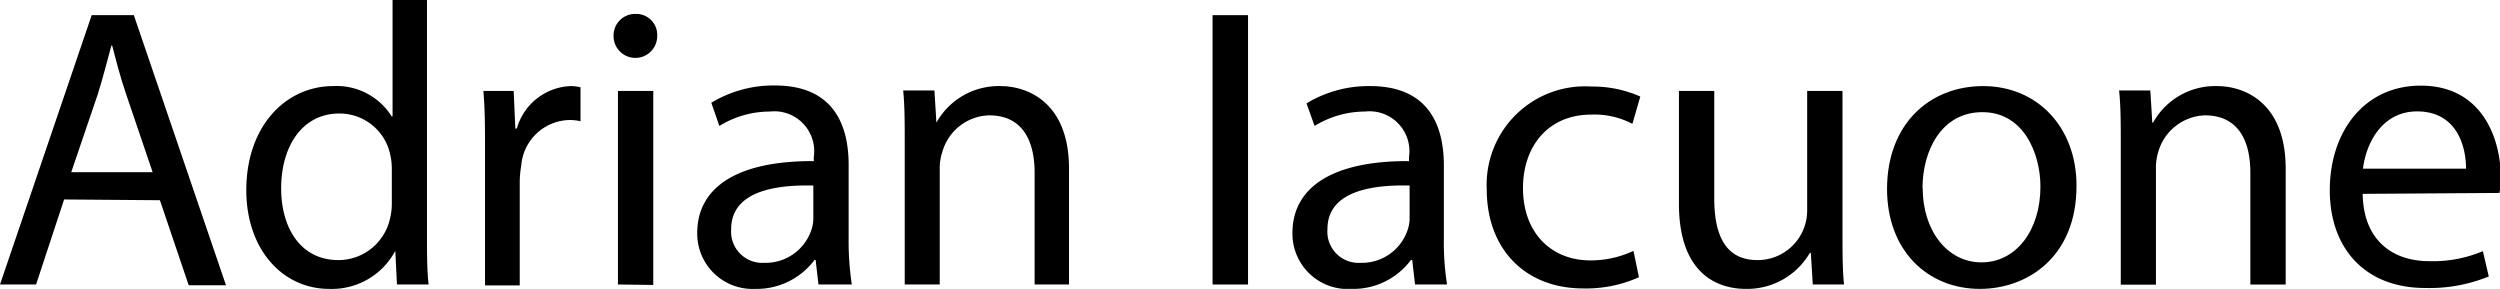 <svg xmlns="http://www.w3.org/2000/svg" viewBox="0 0 164.94 19.06"><title>Asset 3</title><g id="Layer_2" data-name="Layer 2"><g id="v1"><path d="M4.23,13.16,2.38,18.77H0L6.05,1H8.83l6.08,17.82H12.45l-1.9-5.61Zm5.84-1.8L8.33,6.24C7.93,5.07,7.66,4,7.4,3H7.35c-.27,1-.56,2.14-.9,3.22L4.7,11.36Z"/><path d="M28.17,0V15.46c0,1.14,0,2.43.11,3.31H26.19l-.11-2.22h0a4.74,4.74,0,0,1-4.36,2.51c-3.09,0-5.47-2.62-5.47-6.51,0-4.25,2.62-6.87,5.73-6.87a4.28,4.28,0,0,1,3.86,2h.06V0ZM25.85,11.18a4.09,4.09,0,0,0-.11-1,3.41,3.41,0,0,0-3.36-2.69c-2.4,0-3.83,2.11-3.83,4.94,0,2.59,1.27,4.73,3.78,4.73a3.49,3.49,0,0,0,3.41-2.78,3.93,3.93,0,0,0,.11-1Z"/><path d="M32,10c0-1.5,0-2.8-.11-4h2L34,8.48h.1a3.84,3.84,0,0,1,3.54-2.8,2.59,2.59,0,0,1,.66.08V8a3.05,3.05,0,0,0-.79-.08,3.26,3.26,0,0,0-3.12,3,7,7,0,0,0-.1,1.09v6.82H32Z"/><path d="M43.36,2.38a1.44,1.44,0,0,1-2.88,0A1.42,1.42,0,0,1,41.94.92,1.38,1.38,0,0,1,43.36,2.38ZM40.77,18.77V6H43.1v12.8Z"/><path d="M54,18.77l-.19-1.62h-.07a4.77,4.77,0,0,1-3.92,1.91A3.65,3.65,0,0,1,46,15.38c0-3.09,2.75-4.78,7.69-4.75v-.27a2.63,2.63,0,0,0-2.9-3,6.36,6.36,0,0,0-3.33.95l-.53-1.53a7.89,7.89,0,0,1,4.2-1.14c3.91,0,4.86,2.67,4.86,5.24V15.7a19.07,19.07,0,0,0,.21,3.07Zm-.34-6.53c-2.54-.06-5.42.39-5.42,2.88a2.06,2.06,0,0,0,2.19,2.22,3.18,3.18,0,0,0,3.09-2.14,2.42,2.42,0,0,0,.14-.74Z"/><path d="M59.69,9.44c0-1.33,0-2.41-.1-3.47h2.06l.13,2.12h0a4.71,4.71,0,0,1,4.23-2.41c1.77,0,4.52,1.06,4.52,5.45v7.64H68.26V11.39c0-2.06-.77-3.78-3-3.78A3.3,3.3,0,0,0,62.18,10,3.23,3.23,0,0,0,62,11.07v7.7H59.69Z"/><path d="M82.34,1V18.77H80V1Z"/><path d="M93.36,18.77l-.19-1.62h-.08a4.74,4.74,0,0,1-3.91,1.91,3.65,3.65,0,0,1-3.91-3.68c0-3.09,2.75-4.78,7.69-4.75v-.27a2.63,2.63,0,0,0-2.9-3,6.36,6.36,0,0,0-3.33.95L86.2,6.82a7.89,7.89,0,0,1,4.2-1.14c3.91,0,4.86,2.67,4.86,5.24V15.7a18,18,0,0,0,.21,3.07ZM93,12.24c-2.54-.06-5.42.39-5.42,2.88a2.06,2.06,0,0,0,2.19,2.22,3.18,3.18,0,0,0,3.09-2.14,2.42,2.42,0,0,0,.14-.74Z"/><path d="M108.13,18.29a8.5,8.5,0,0,1-3.67.74c-3.86,0-6.37-2.62-6.37-6.53A6.49,6.49,0,0,1,105,5.71a7.71,7.71,0,0,1,3.22.66l-.52,1.8a5.39,5.39,0,0,0-2.7-.61c-2.93,0-4.52,2.17-4.52,4.84,0,3,1.9,4.78,4.44,4.78a6.61,6.61,0,0,0,2.85-.63Z"/><path d="M121.56,15.28c0,1.32,0,2.48.1,3.49H119.6l-.13-2.09h-.06a4.79,4.79,0,0,1-4.22,2.38c-2,0-4.42-1.11-4.42-5.61V6h2.33v7.09c0,2.43.74,4.07,2.85,4.07a3.27,3.27,0,0,0,3.28-3.31V6h2.33Z"/><path d="M137,12.26c0,4.73-3.28,6.8-6.37,6.8-3.47,0-6.13-2.54-6.13-6.59,0-4.28,2.8-6.79,6.34-6.79S137,8.35,137,12.26Zm-10.15.14c0,2.8,1.61,4.91,3.88,4.91s3.89-2.09,3.89-5c0-2.16-1.09-4.91-3.83-4.91S126.84,10,126.84,12.4Z"/><path d="M139.92,9.44c0-1.33,0-2.41-.11-3.47h2.06L142,8.09h.05a4.69,4.69,0,0,1,4.23-2.41c1.77,0,4.52,1.06,4.52,5.45v7.64h-2.33V11.39c0-2.06-.77-3.78-3-3.78A3.32,3.32,0,0,0,142.4,10a3.51,3.51,0,0,0-.16,1.08v7.7h-2.32Z"/><path d="M155.88,12.79c.05,3.15,2.06,4.44,4.38,4.44a8.47,8.47,0,0,0,3.55-.66l.39,1.67A10.36,10.36,0,0,1,160,19c-3.94,0-6.29-2.59-6.29-6.45s2.27-6.9,6-6.9c4.17,0,5.28,3.68,5.28,6a8.14,8.14,0,0,1-.08,1.08Zm6.82-1.66c0-1.48-.61-3.78-3.23-3.78-2.35,0-3.38,2.16-3.57,3.78Z"/></g></g></svg>